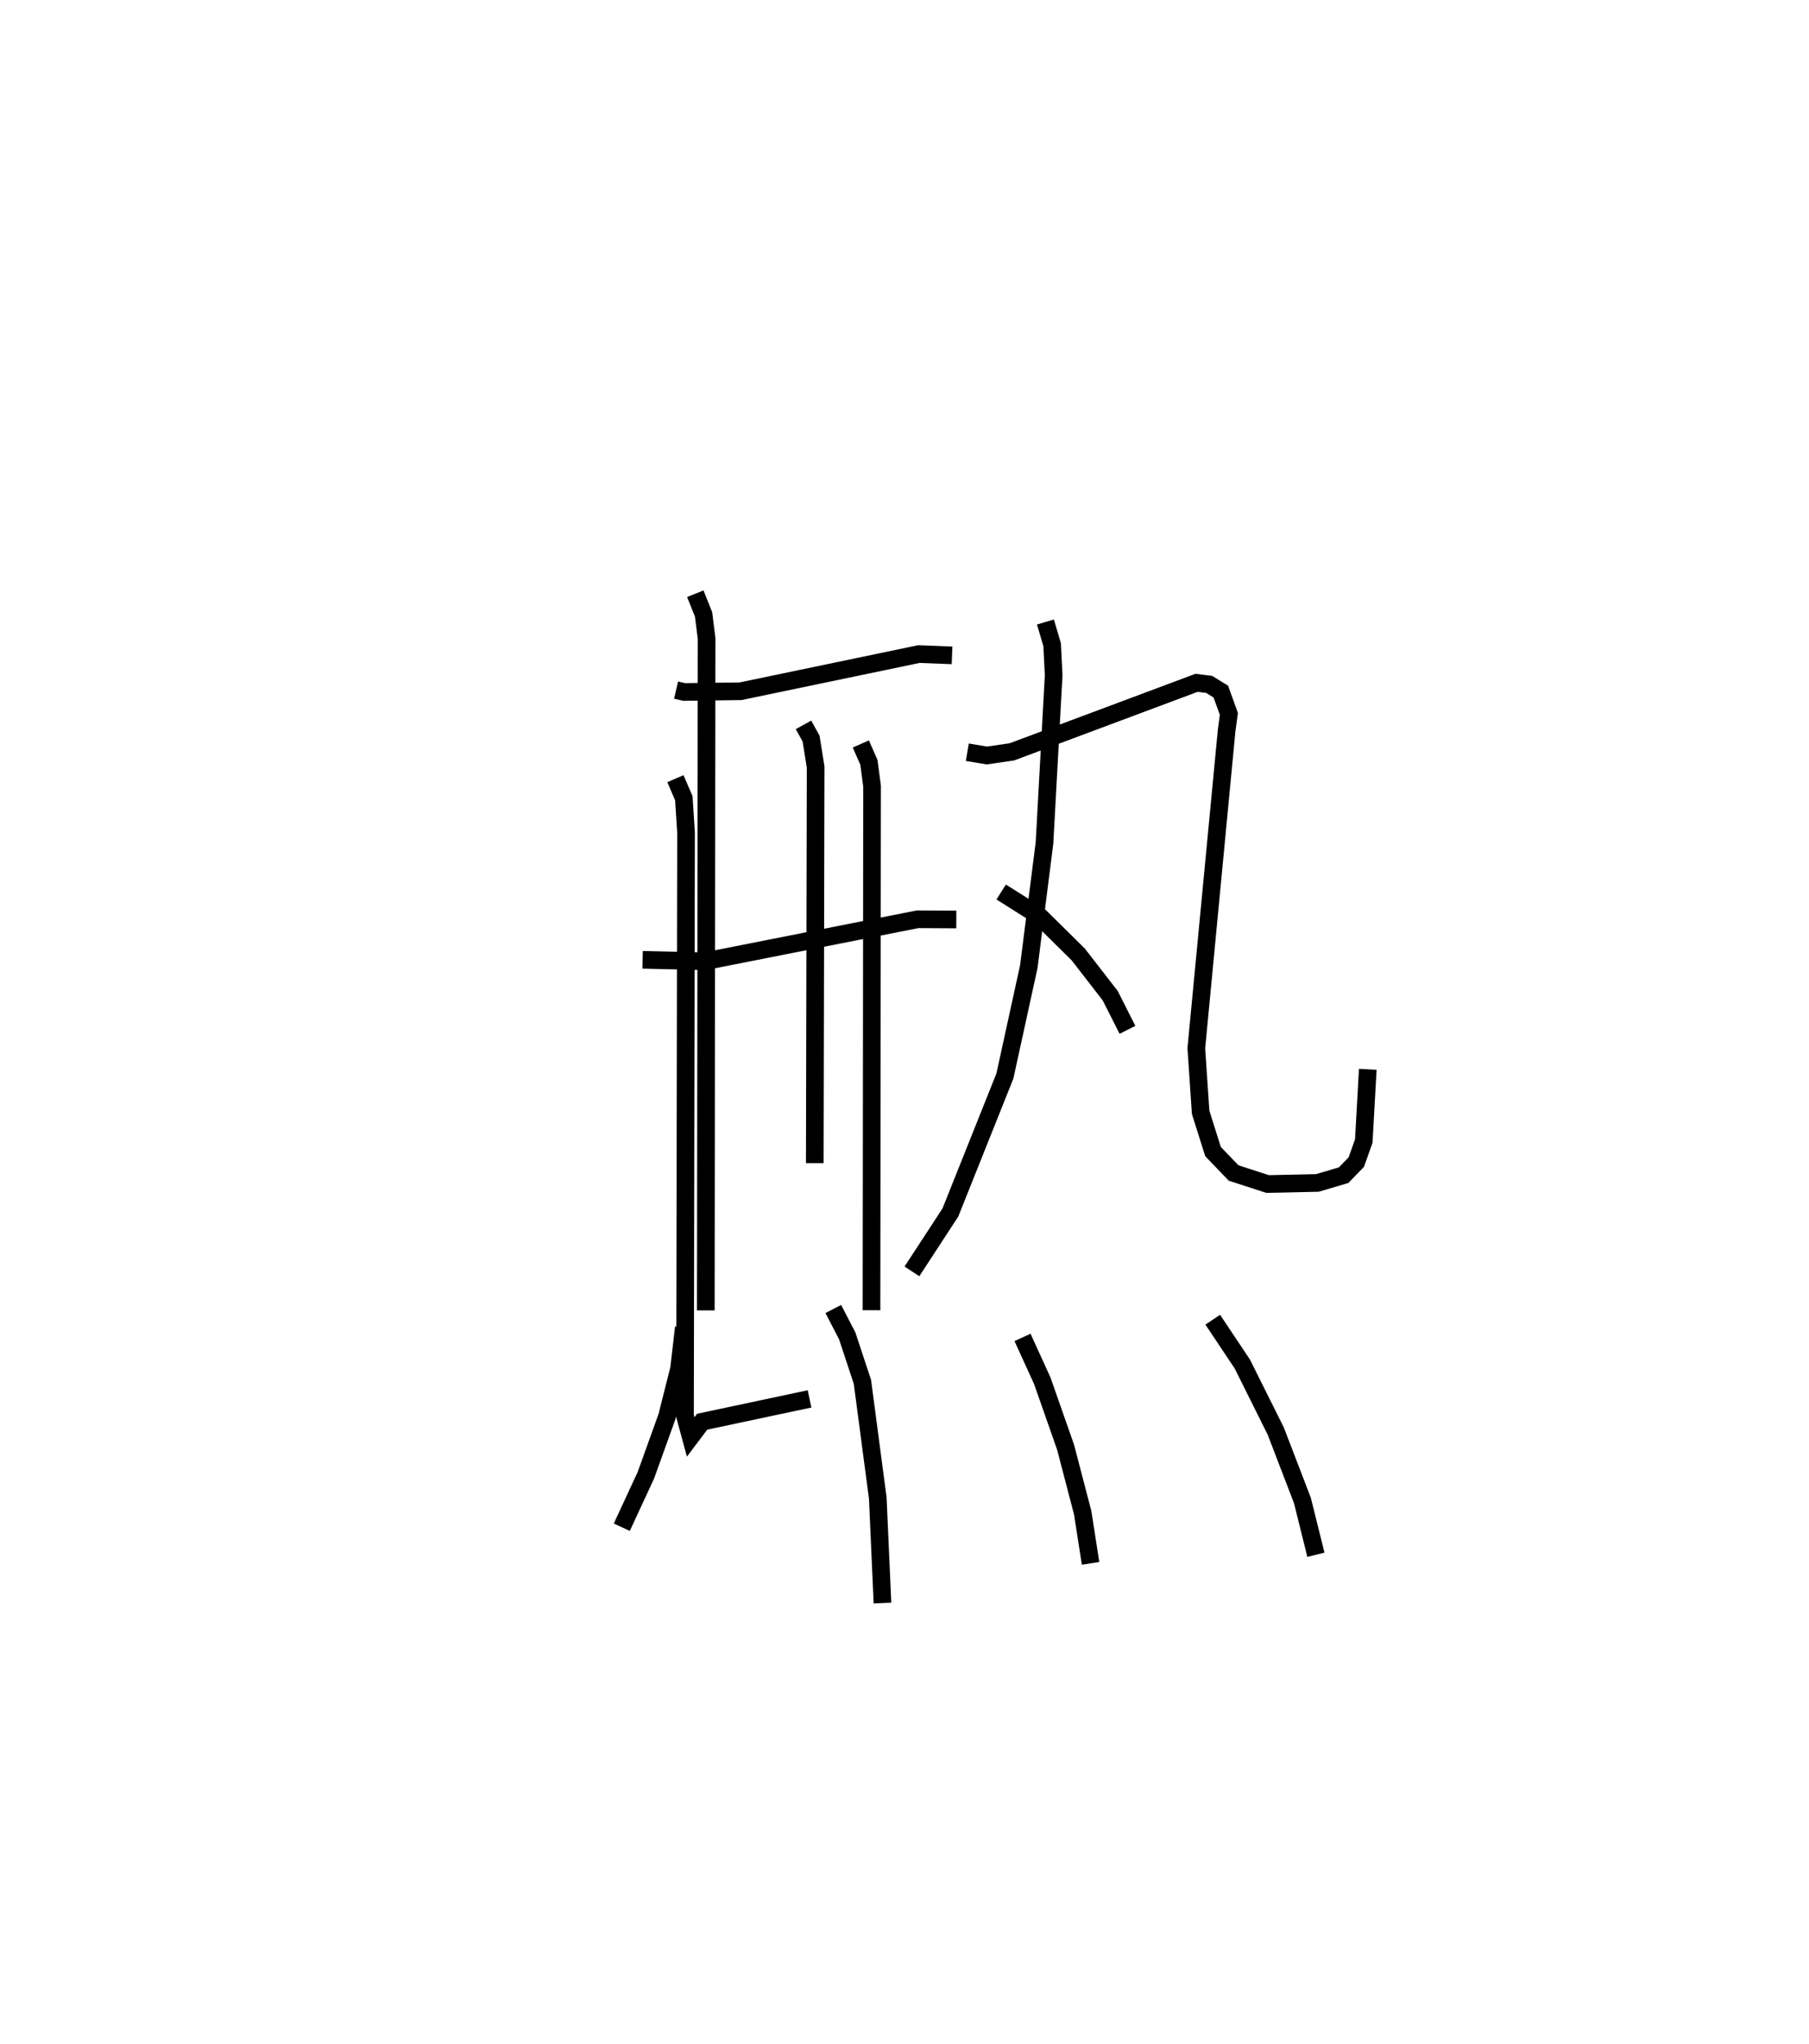 <?xml version="1.0" encoding="utf-8" ?>
<svg baseProfile="full" height="115.809" version="1.1" width="102.504" xmlns="http://www.w3.org/2000/svg" xmlns:ev="http://www.w3.org/2001/xml-events" xmlns:xlink="http://www.w3.org/1999/xlink"><defs /><rect fill="white" height="115.809" width="102.504" x="0" y="0" /><path d="M25,25 m0.0,0.0 m13.309,14.093 l0.464,0.106 3.188,-0.041 l10.107,-2.106 1.878,0.073 m-17.533,17.246 l3.538,0.081 12.046,-2.377 l2.19,0.012 m-8.658,-11.025 l0.429,0.778 0.258,1.608 l-0.048,22.441 m-6.77,-32.256 l0.468,1.168 0.172,1.368 l-0.045,38.062 m8.785,-32.087 l0.457,1.04 0.179,1.348 l-0.032,29.69 m-11.111,-30.112 l0.478,1.111 0.124,1.948 l-0.059,33.037 0.324,1.193 l0.648,-0.862 6.085,-1.293 m13.366,-44.009 l0.38,1.282 0.087,1.725 l-0.519,9.499 -0.889,7.012 l-1.356,6.202 -3.089,7.731 l-2.178,3.335 m3.138,-29.41 l1.106,0.186 1.422,-0.207 l10.462,-3.91 0.712,0.088 l0.662,0.408 0.457,1.264 l-0.129,0.959 -1.716,17.982 l0.245,3.631 0.702,2.222 l1.165,1.213 1.924,0.625 l2.823,-0.061 1.486,-0.439 l0.721,-0.743 0.423,-1.194 l0.227,-4.059 m-20.773,-10.046 l2.174,1.372 2.194,2.167 l1.808,2.331 0.98,1.938 m-25.138,16.86 l-0.269,2.33 -0.685,2.716 l-1.198,3.33 -1.363,2.94 m11.984,-12.362 l0.786,1.515 0.864,2.611 l0.871,6.589 0.265,5.942 m7.936,-15.047 l1.12,2.456 1.323,3.773 l0.967,3.706 0.446,2.864 m6.922,-13.803 l1.676,2.51 1.895,3.8 l1.511,3.934 0.765,3.072 " fill="none" stroke="black" stroke-width="1" /></svg>